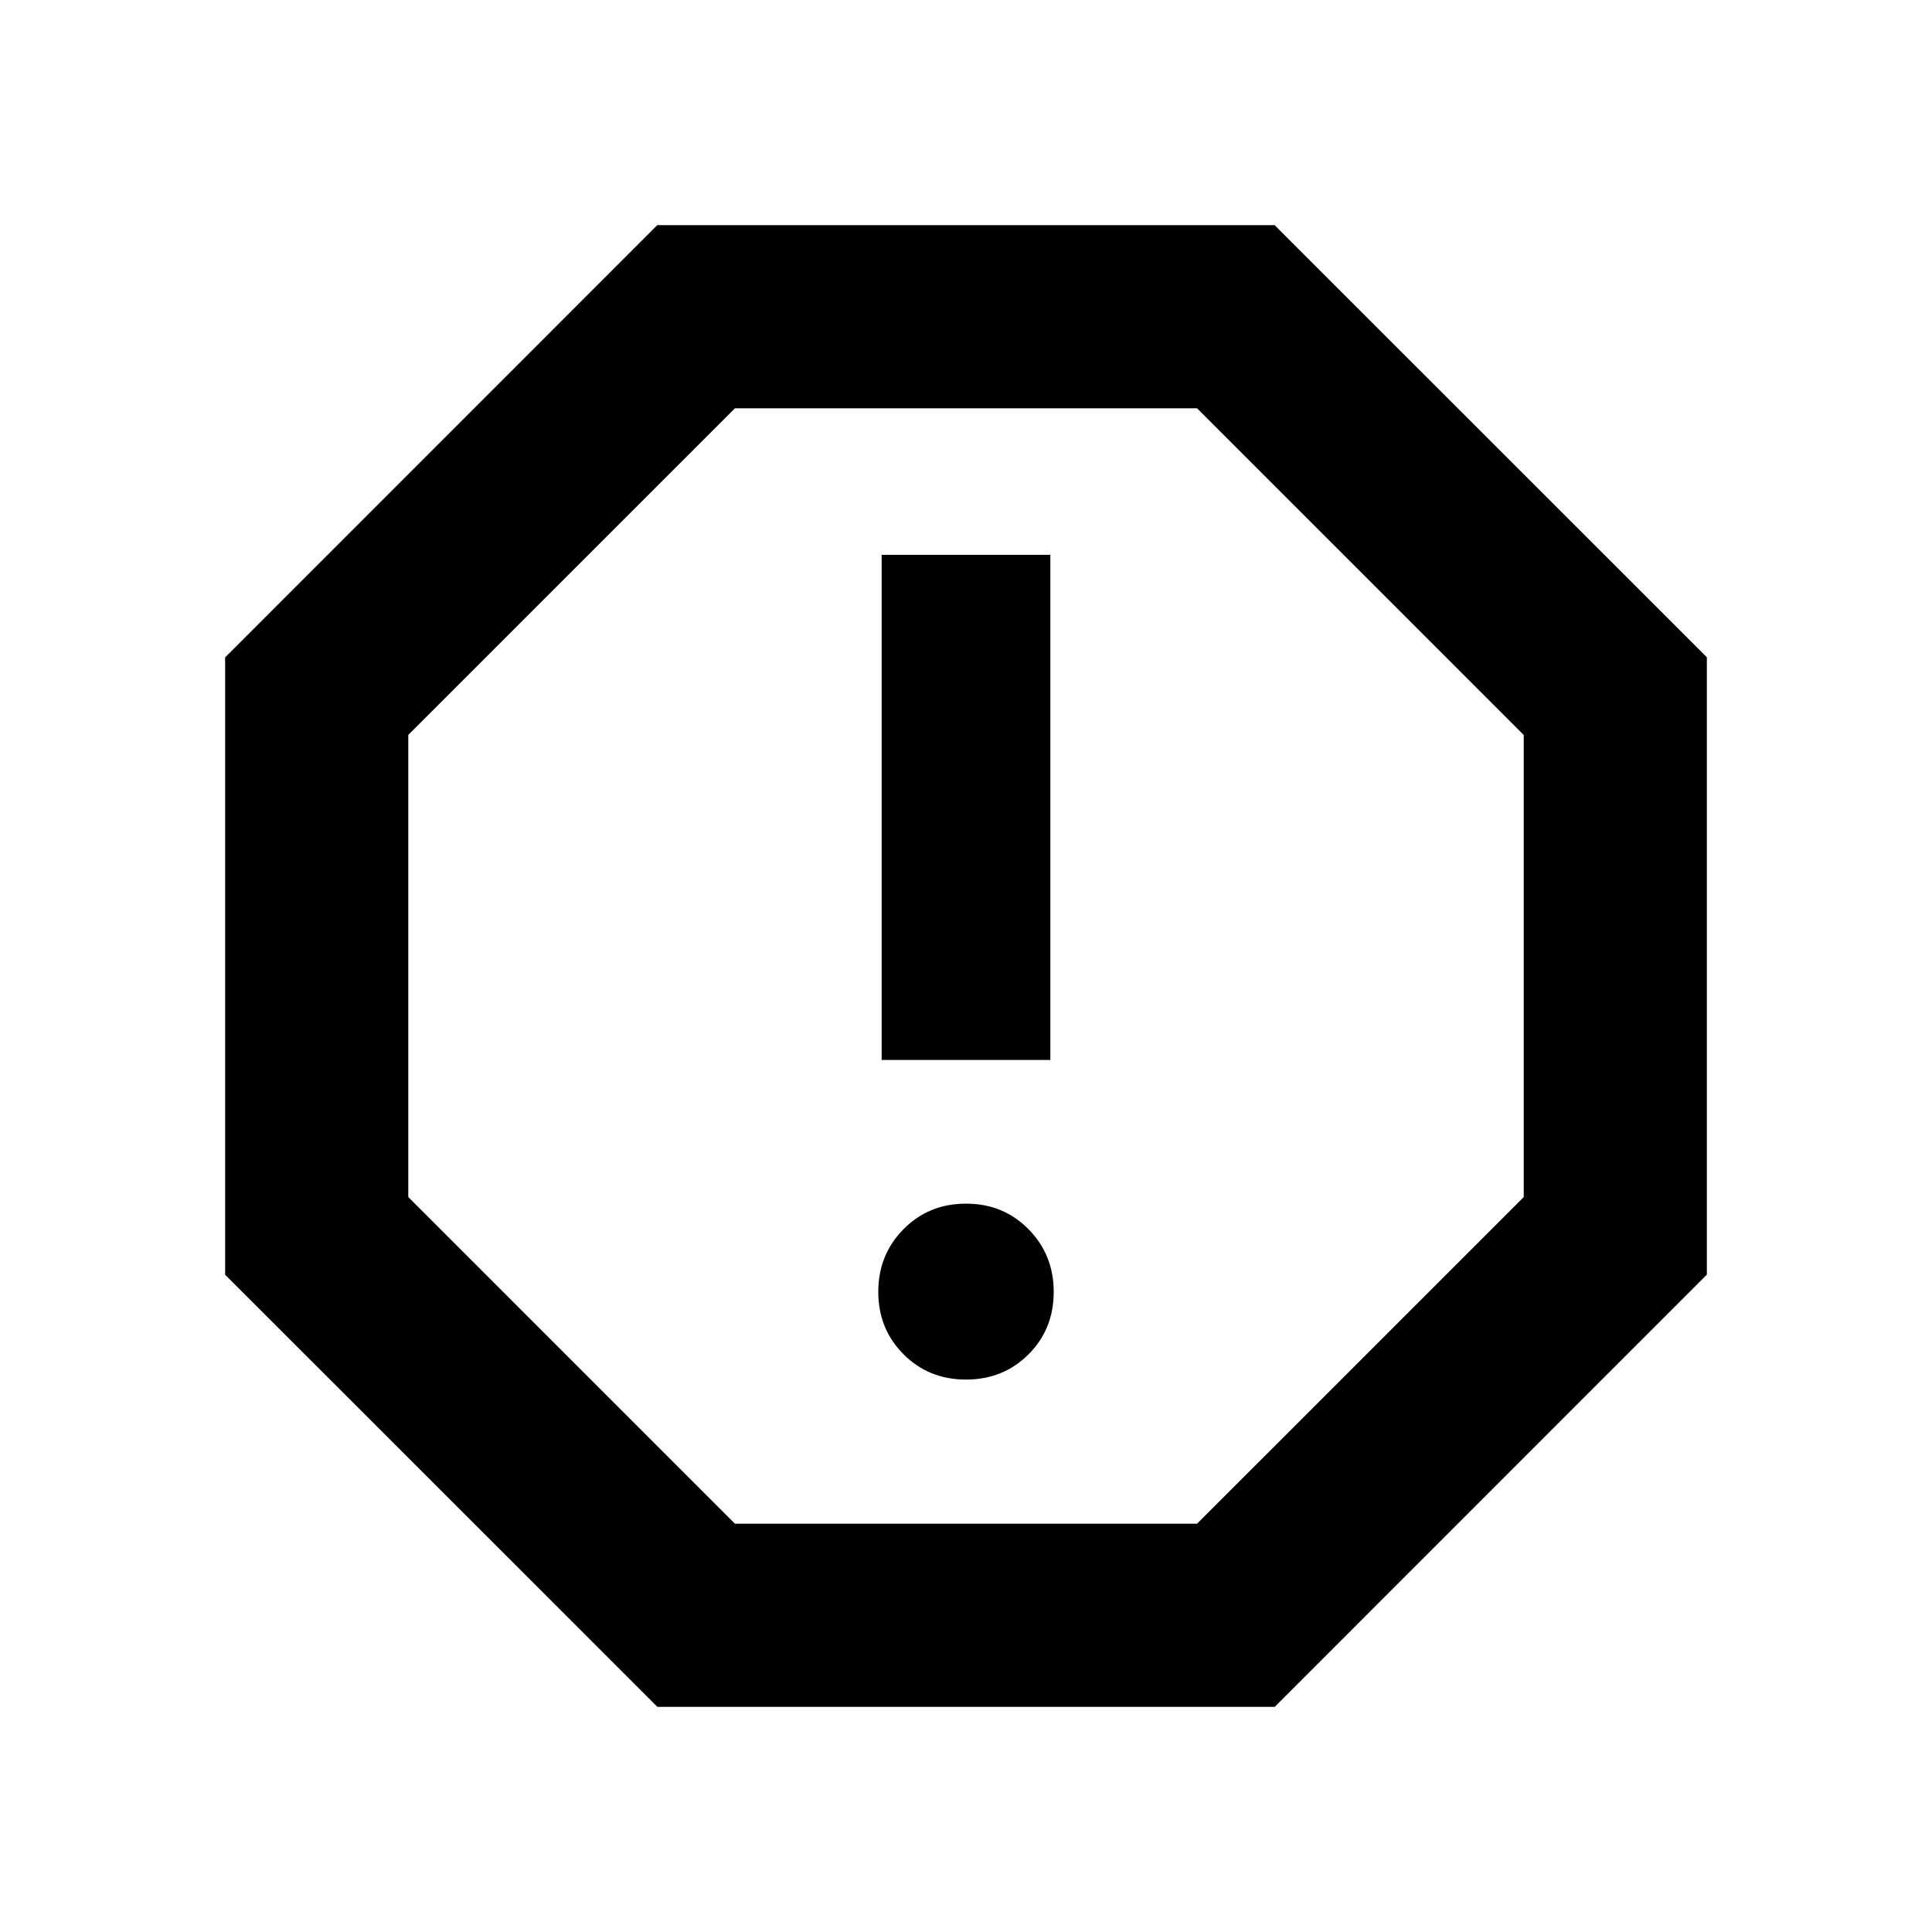 <svg xmlns="http://www.w3.org/2000/svg" height="24" viewBox="0 -960 960 960" width="24"><path d="M480-274.5q18.524 0 31.056-12.531 12.531-12.531 12.531-31.056 0-18.435-12.531-31.13-12.532-12.696-31.056-12.696t-31.056 12.696q-12.531 12.695-12.531 31.13t12.531 31.011Q461.476-274.5 480-274.5Zm-41.913-158.804h83.826v-251h-83.826v251ZM326.652-111.869 111.869-326.596v-306.752l214.727-214.783h306.752l214.783 214.727v306.752L633.404-111.869H326.652Zm38.534-91.001h229.618L757.13-365.186v-229.618L594.814-757.13H365.196L202.87-594.814v229.618L365.186-202.87ZM480-480Z"/></svg>